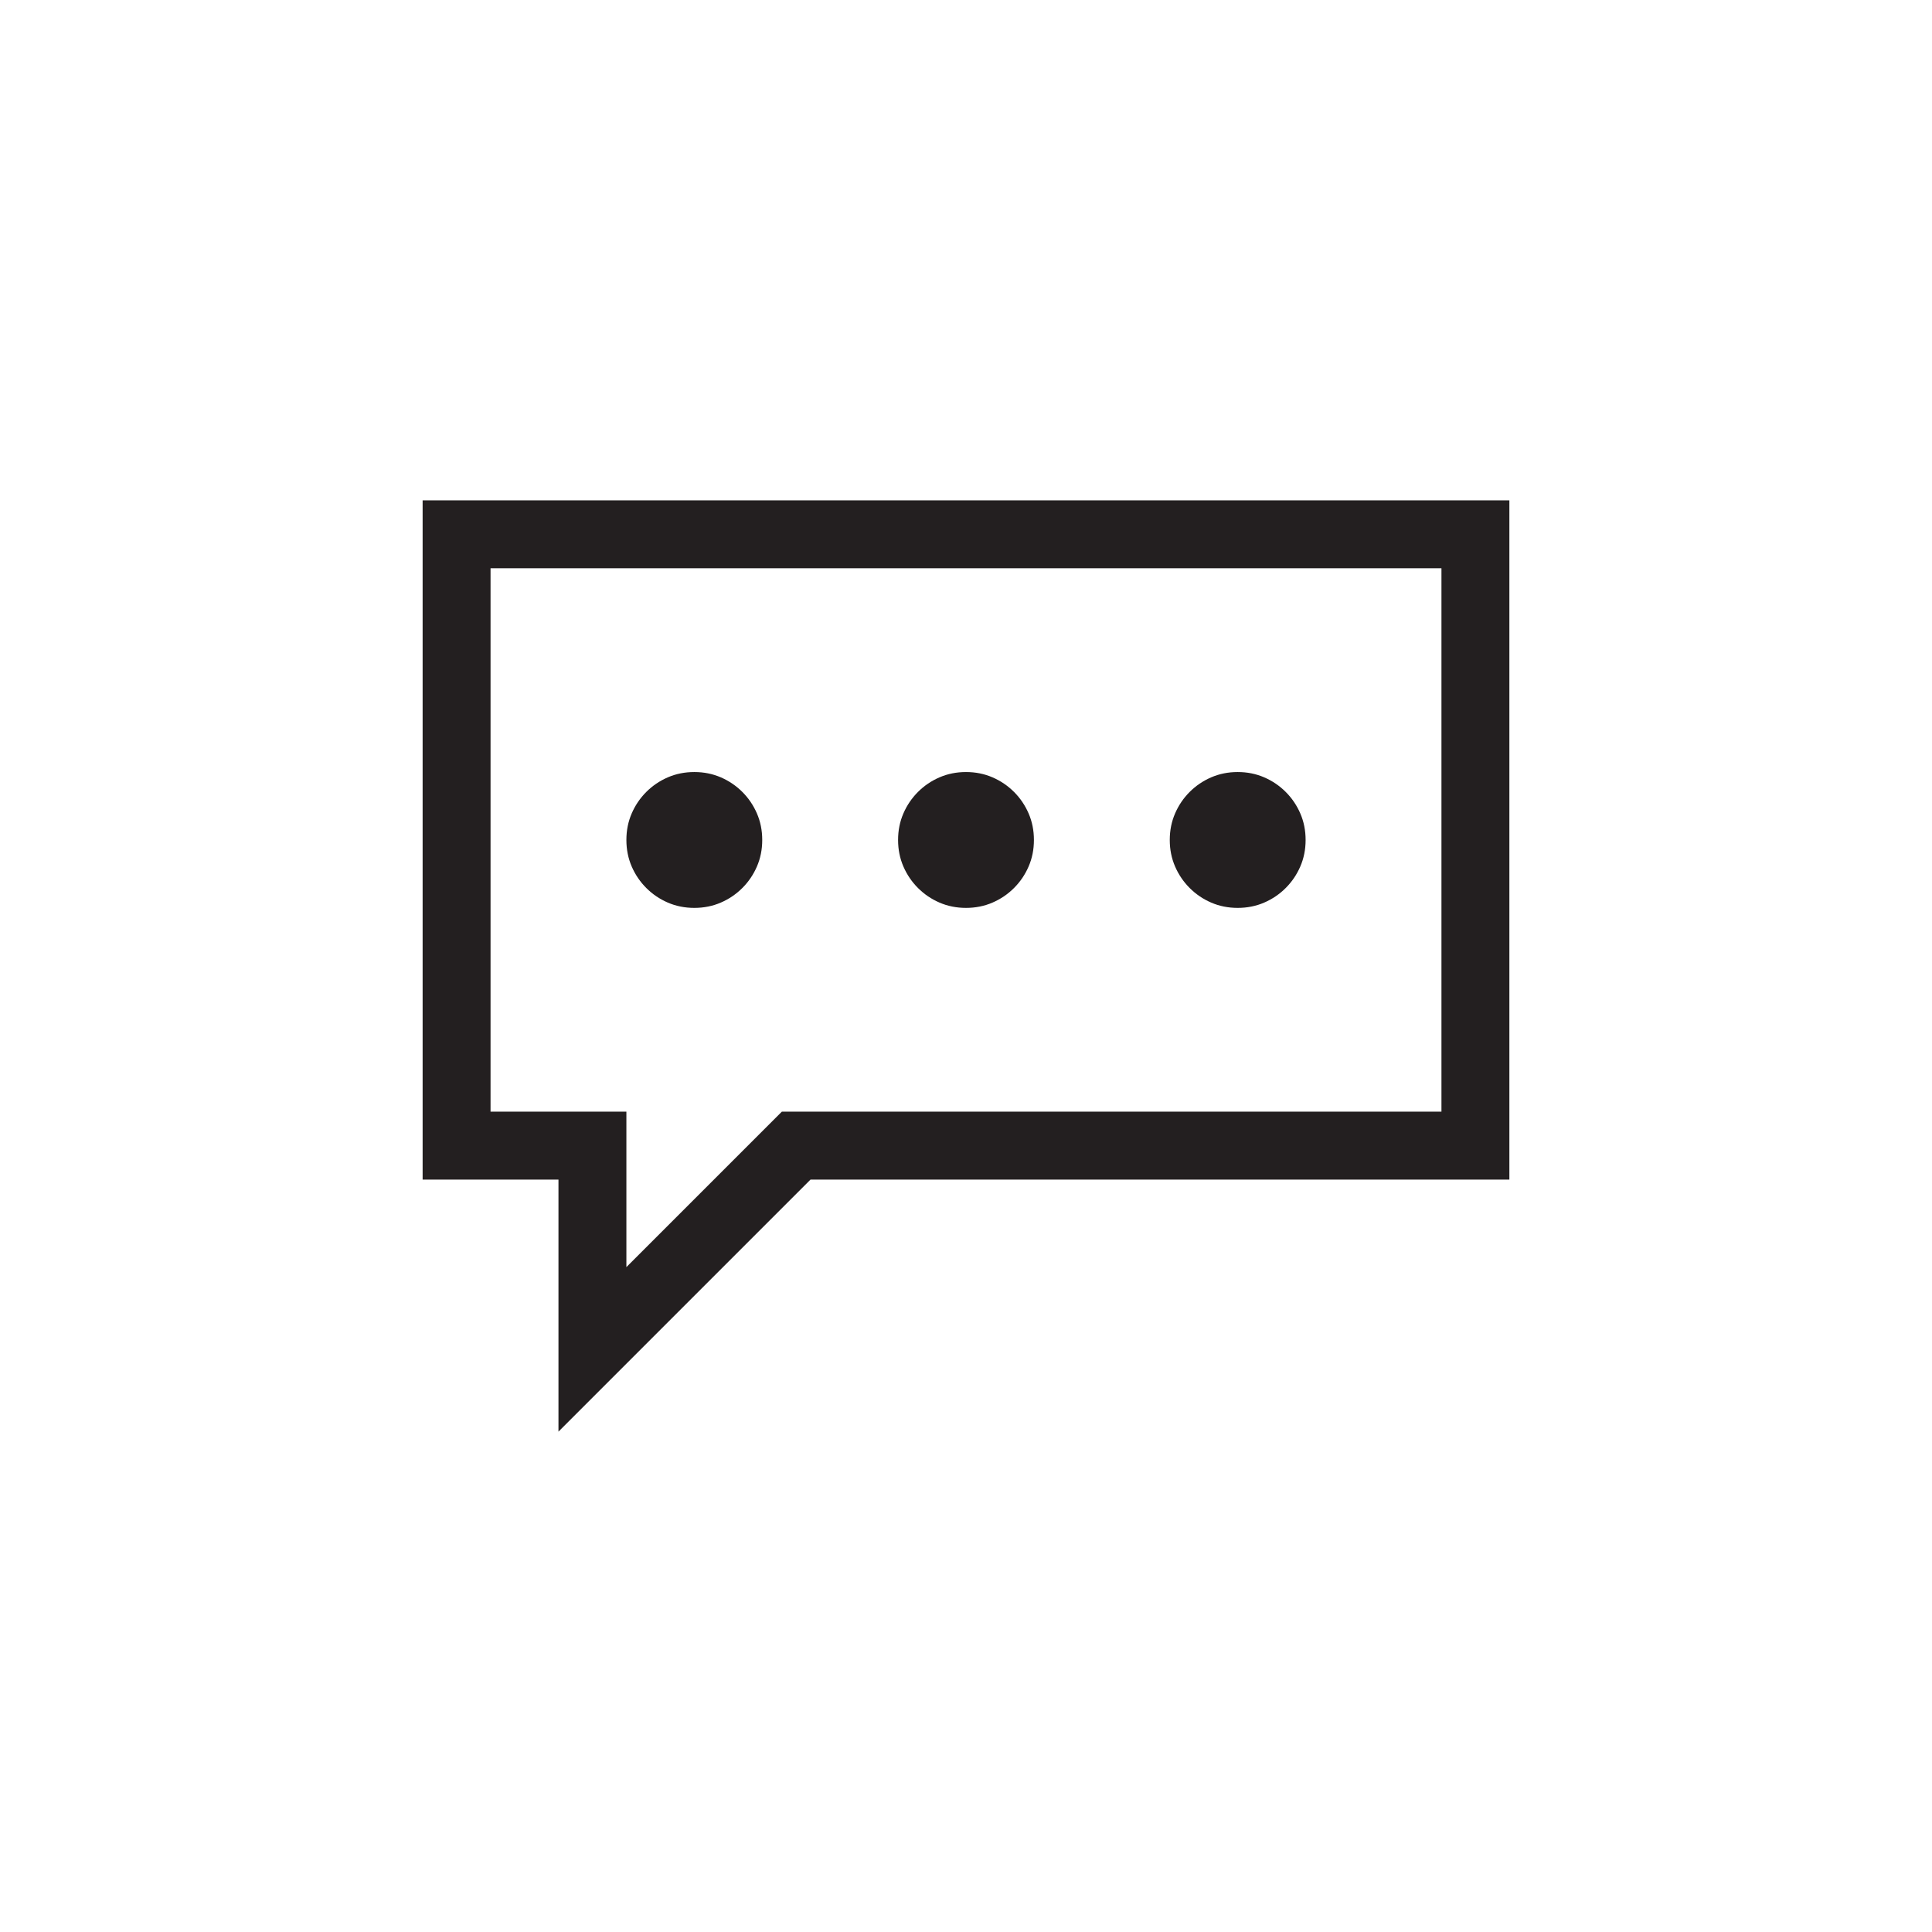 <?xml version="1.0" encoding="utf-8"?>
<!-- Generator: Adobe Illustrator 15.1.0, SVG Export Plug-In . SVG Version: 6.00 Build 0)  -->
<!DOCTYPE svg PUBLIC "-//W3C//DTD SVG 1.0//EN" "http://www.w3.org/TR/2001/REC-SVG-20010904/DTD/svg10.dtd">
<svg version="1.0" id="icon" xmlns="http://www.w3.org/2000/svg" xmlns:xlink="http://www.w3.org/1999/xlink" x="0px" y="0px"
	 width="64px" height="64px" viewBox="0 0 64 64" enable-background="new 0 0 64 64" xml:space="preserve">
<g>
	<path fill="#231F20" d="M50,16.575v22.5H26.85l-8.35,8.35v-8.35H14v-22.5H50z M47.75,18.825h-31.5v18h4.5v5.15l5.15-5.15h21.85
		V18.825z M23,30.075c-0.316,0-0.609-0.059-0.879-0.176s-0.507-0.278-0.712-0.483s-0.366-0.442-0.483-0.712
		s-0.176-0.562-0.176-0.879s0.059-0.609,0.176-0.879s0.278-0.507,0.483-0.712s0.442-0.366,0.712-0.483s0.562-0.176,0.879-0.176
		s0.609,0.059,0.879,0.176s0.507,0.278,0.712,0.483s0.366,0.442,0.483,0.712s0.176,0.562,0.176,0.879s-0.059,0.609-0.176,0.879
		s-0.278,0.507-0.483,0.712s-0.442,0.366-0.712,0.483S23.316,30.075,23,30.075z M32,30.075c-0.316,0-0.609-0.059-0.879-0.176
		s-0.507-0.278-0.712-0.483s-0.366-0.442-0.483-0.712s-0.176-0.562-0.176-0.879s0.059-0.609,0.176-0.879s0.278-0.507,0.483-0.712
		s0.442-0.366,0.712-0.483s0.562-0.176,0.879-0.176s0.609,0.059,0.879,0.176s0.507,0.278,0.712,0.483s0.366,0.442,0.483,0.712
		s0.176,0.562,0.176,0.879s-0.059,0.609-0.176,0.879s-0.278,0.507-0.483,0.712s-0.442,0.366-0.712,0.483S32.316,30.075,32,30.075z
		 M41,30.075c-0.316,0-0.609-0.059-0.879-0.176s-0.507-0.278-0.712-0.483s-0.366-0.442-0.483-0.712s-0.176-0.562-0.176-0.879
		s0.059-0.609,0.176-0.879s0.278-0.507,0.483-0.712s0.442-0.366,0.712-0.483s0.562-0.176,0.879-0.176s0.609,0.059,0.879,0.176
		s0.507,0.278,0.712,0.483s0.366,0.442,0.483,0.712s0.176,0.562,0.176,0.879s-0.059,0.609-0.176,0.879s-0.278,0.507-0.483,0.712
		s-0.442,0.366-0.712,0.483S41.316,30.075,41,30.075z"/>
</g>
</svg>
